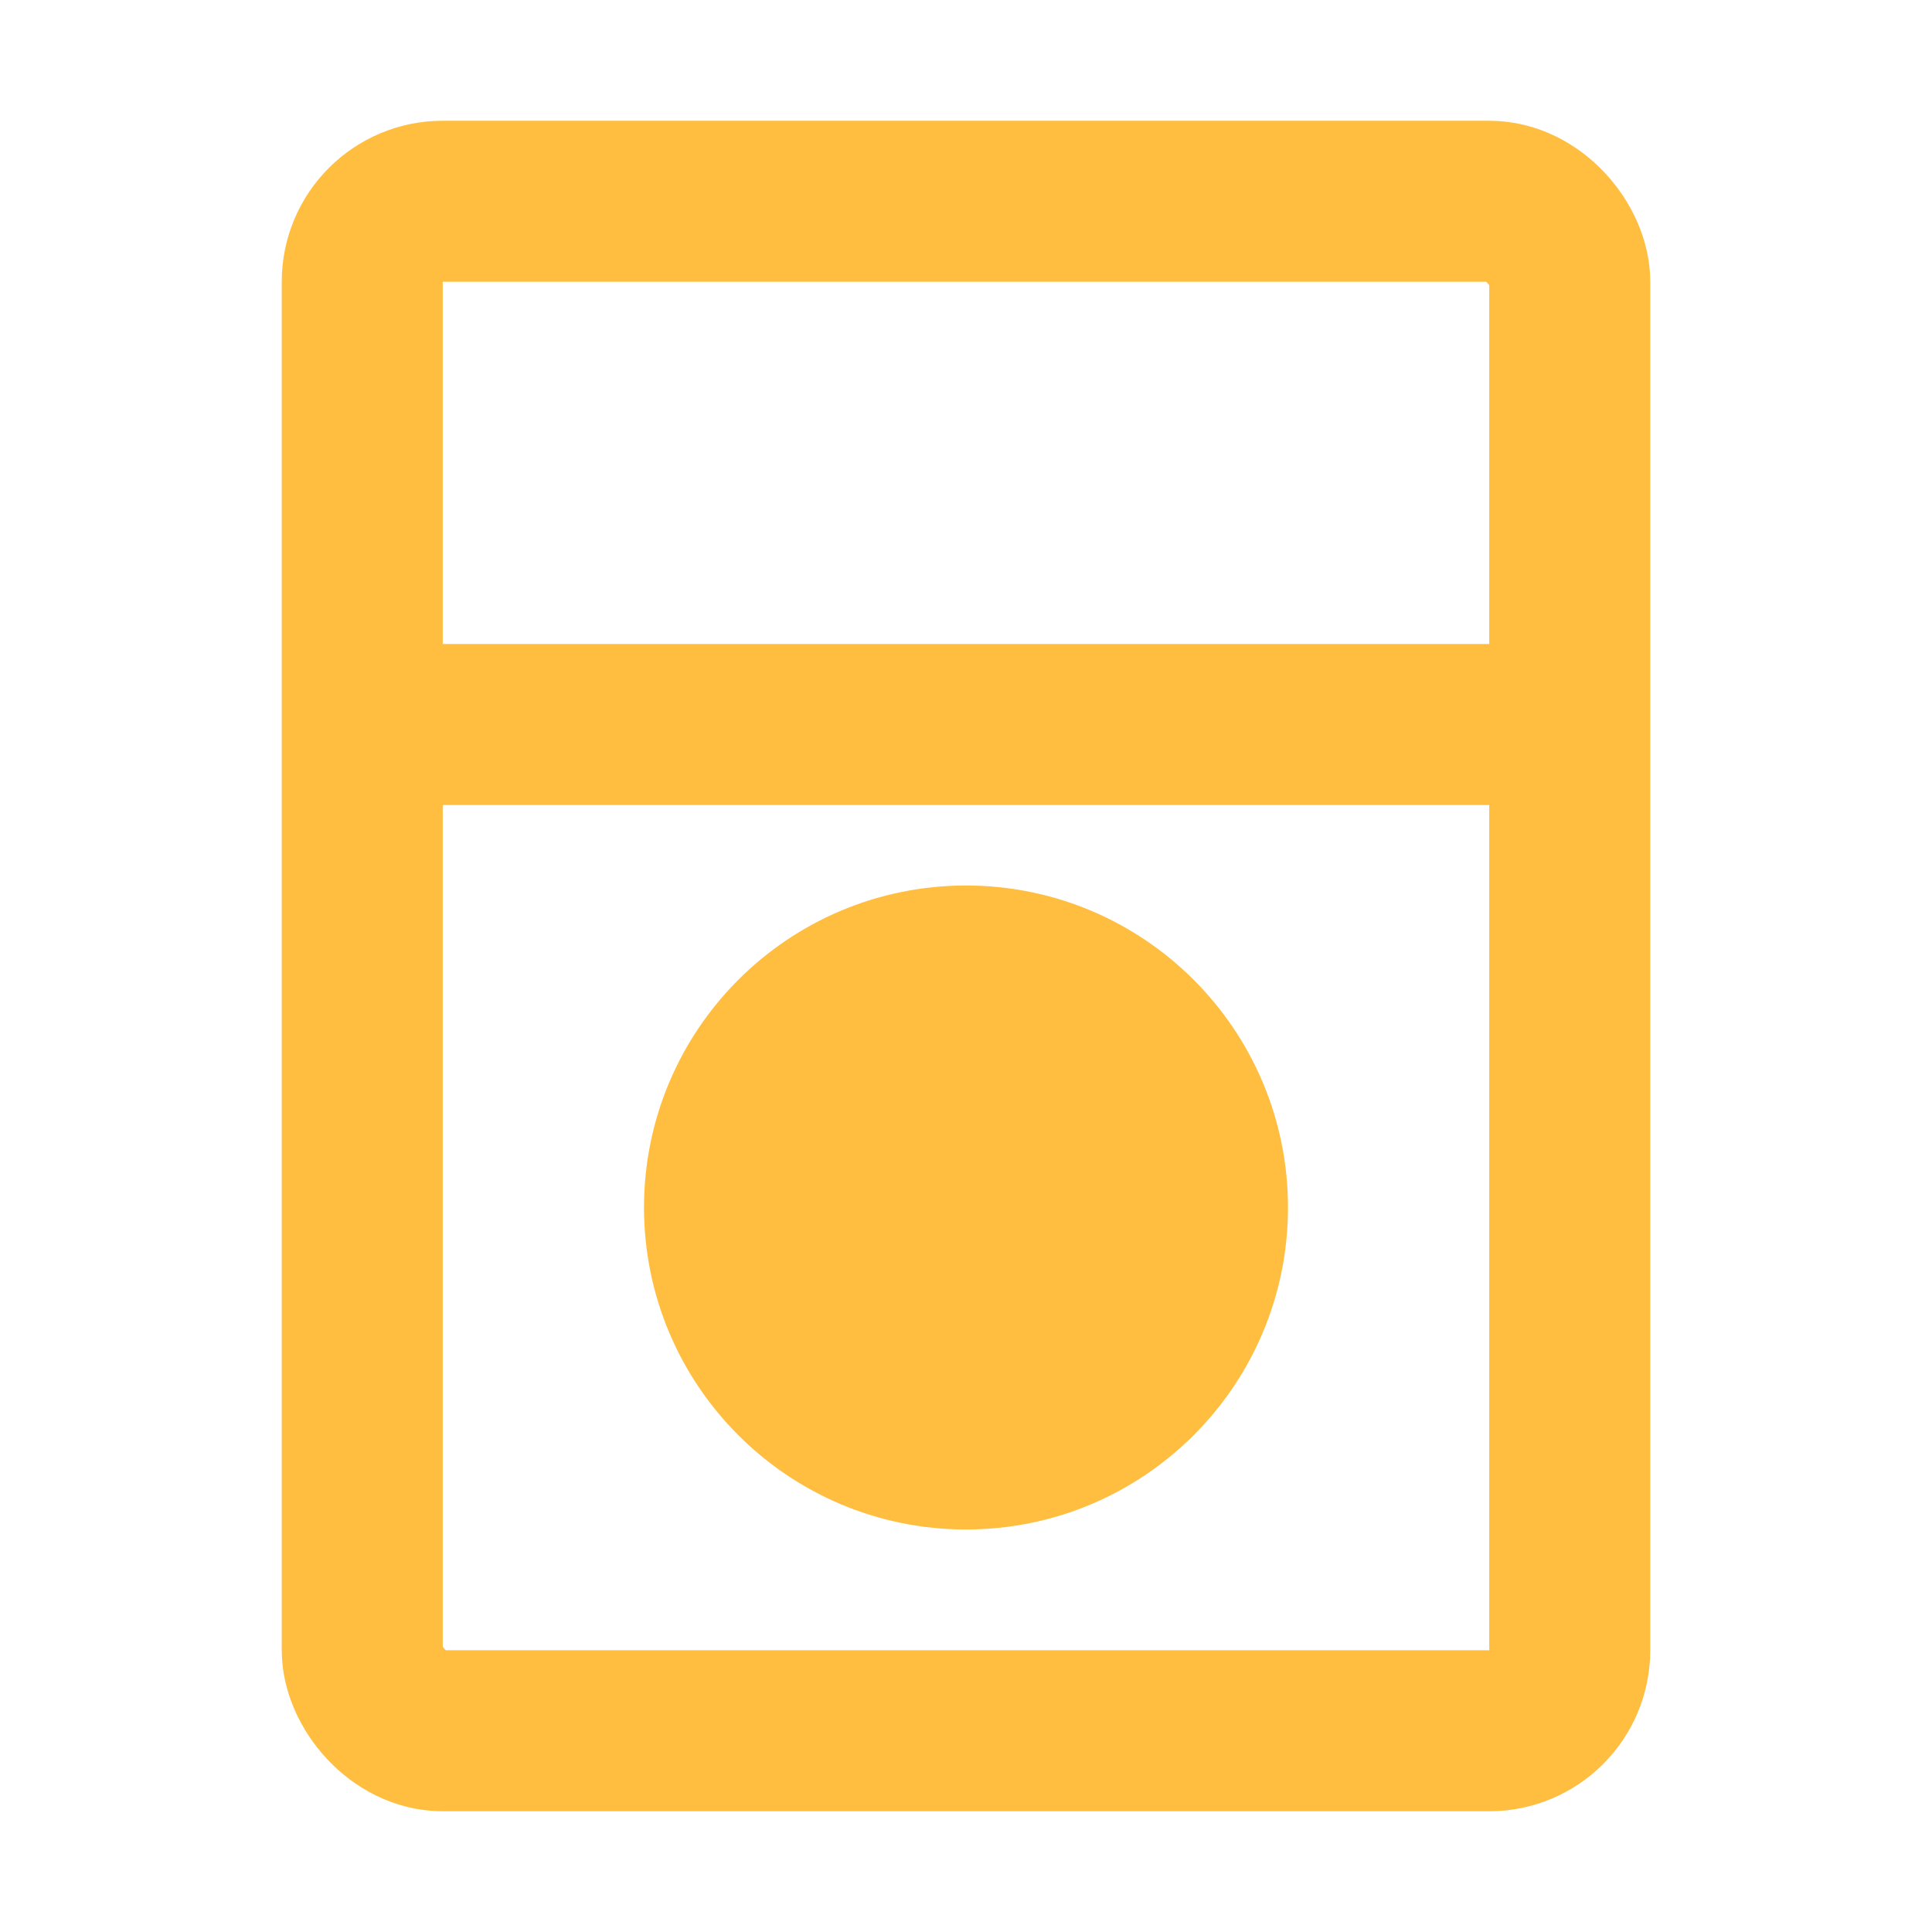 <?xml version="1.0" encoding="UTF-8"?><svg width="24" height="24" viewBox="0 0 48 48" fill="none" xmlns="http://www.w3.org/2000/svg"><rect x="9" y="5" width="30" height="38" rx="2" stroke="#ffbe40" stroke-width="4"/><path d="M9 18H39" stroke="#ffbe40" stroke-width="4" stroke-linecap="butt" stroke-linejoin="bevel"/><circle cx="24" cy="30" r="6" fill="#ffbe40" stroke="#ffbe40" stroke-width="4"/></svg>